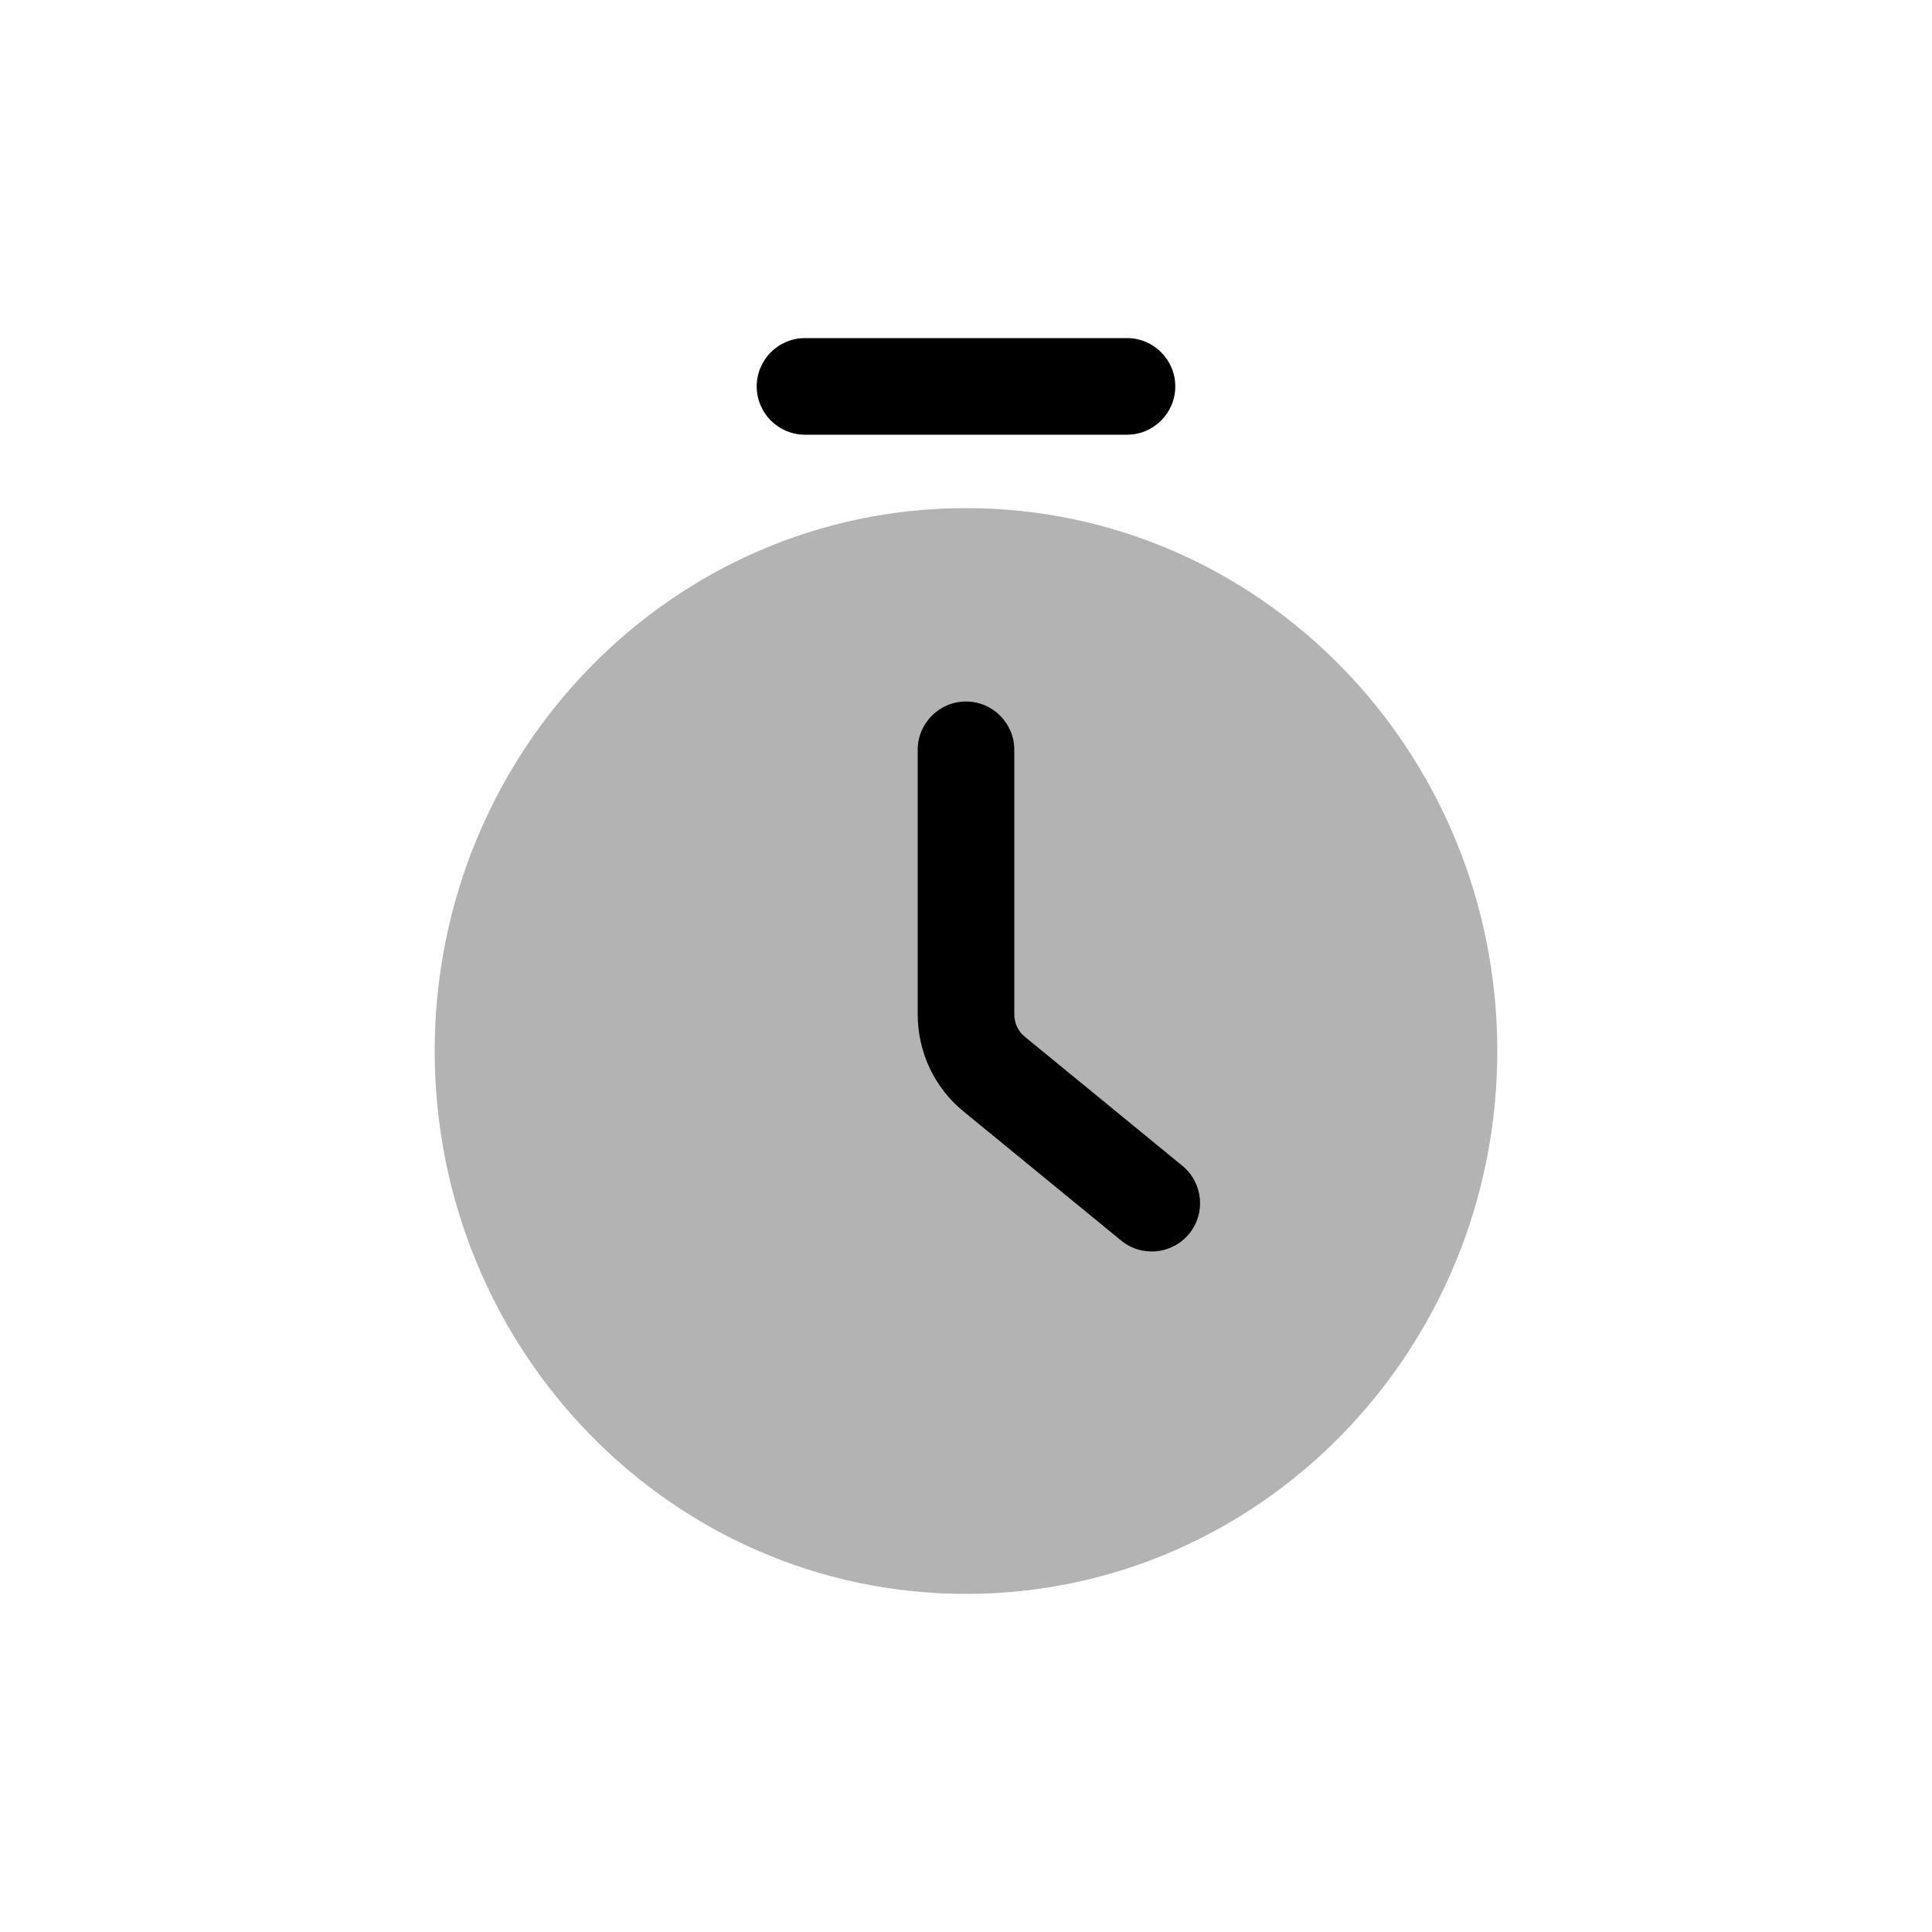 <svg width="40" height="40" viewBox="0 0 40 40" fill="none" xmlns="http://www.w3.org/2000/svg">
<path opacity="0.3" d="M20 10.52C13.903 10.52 9 15.575 9 21.76C9 27.945 13.903 33 20 33C26.097 33 31 27.945 31 21.76C31 15.575 26.097 10.52 20 10.52Z" fill="black"/>
<path fill-rule="evenodd" clip-rule="evenodd" d="M16.667 7C16.114 7 15.667 7.448 15.667 8C15.667 8.552 16.114 9 16.667 9H23.333C23.886 9 24.333 8.552 24.333 8C24.333 7.448 23.886 7 23.333 7H16.667Z" fill="black"/>
<path d="M21 15.524C21 14.972 20.552 14.524 20 14.524C19.448 14.524 19 14.972 19 15.524V21.003C19 21.776 19.343 22.515 19.944 23.007L23.212 25.684C23.64 26.034 24.27 25.972 24.62 25.544C24.97 25.117 24.907 24.487 24.48 24.137L21.211 21.459C21.082 21.354 21 21.187 21 21.003V15.524Z" fill="black"/>
</svg>
